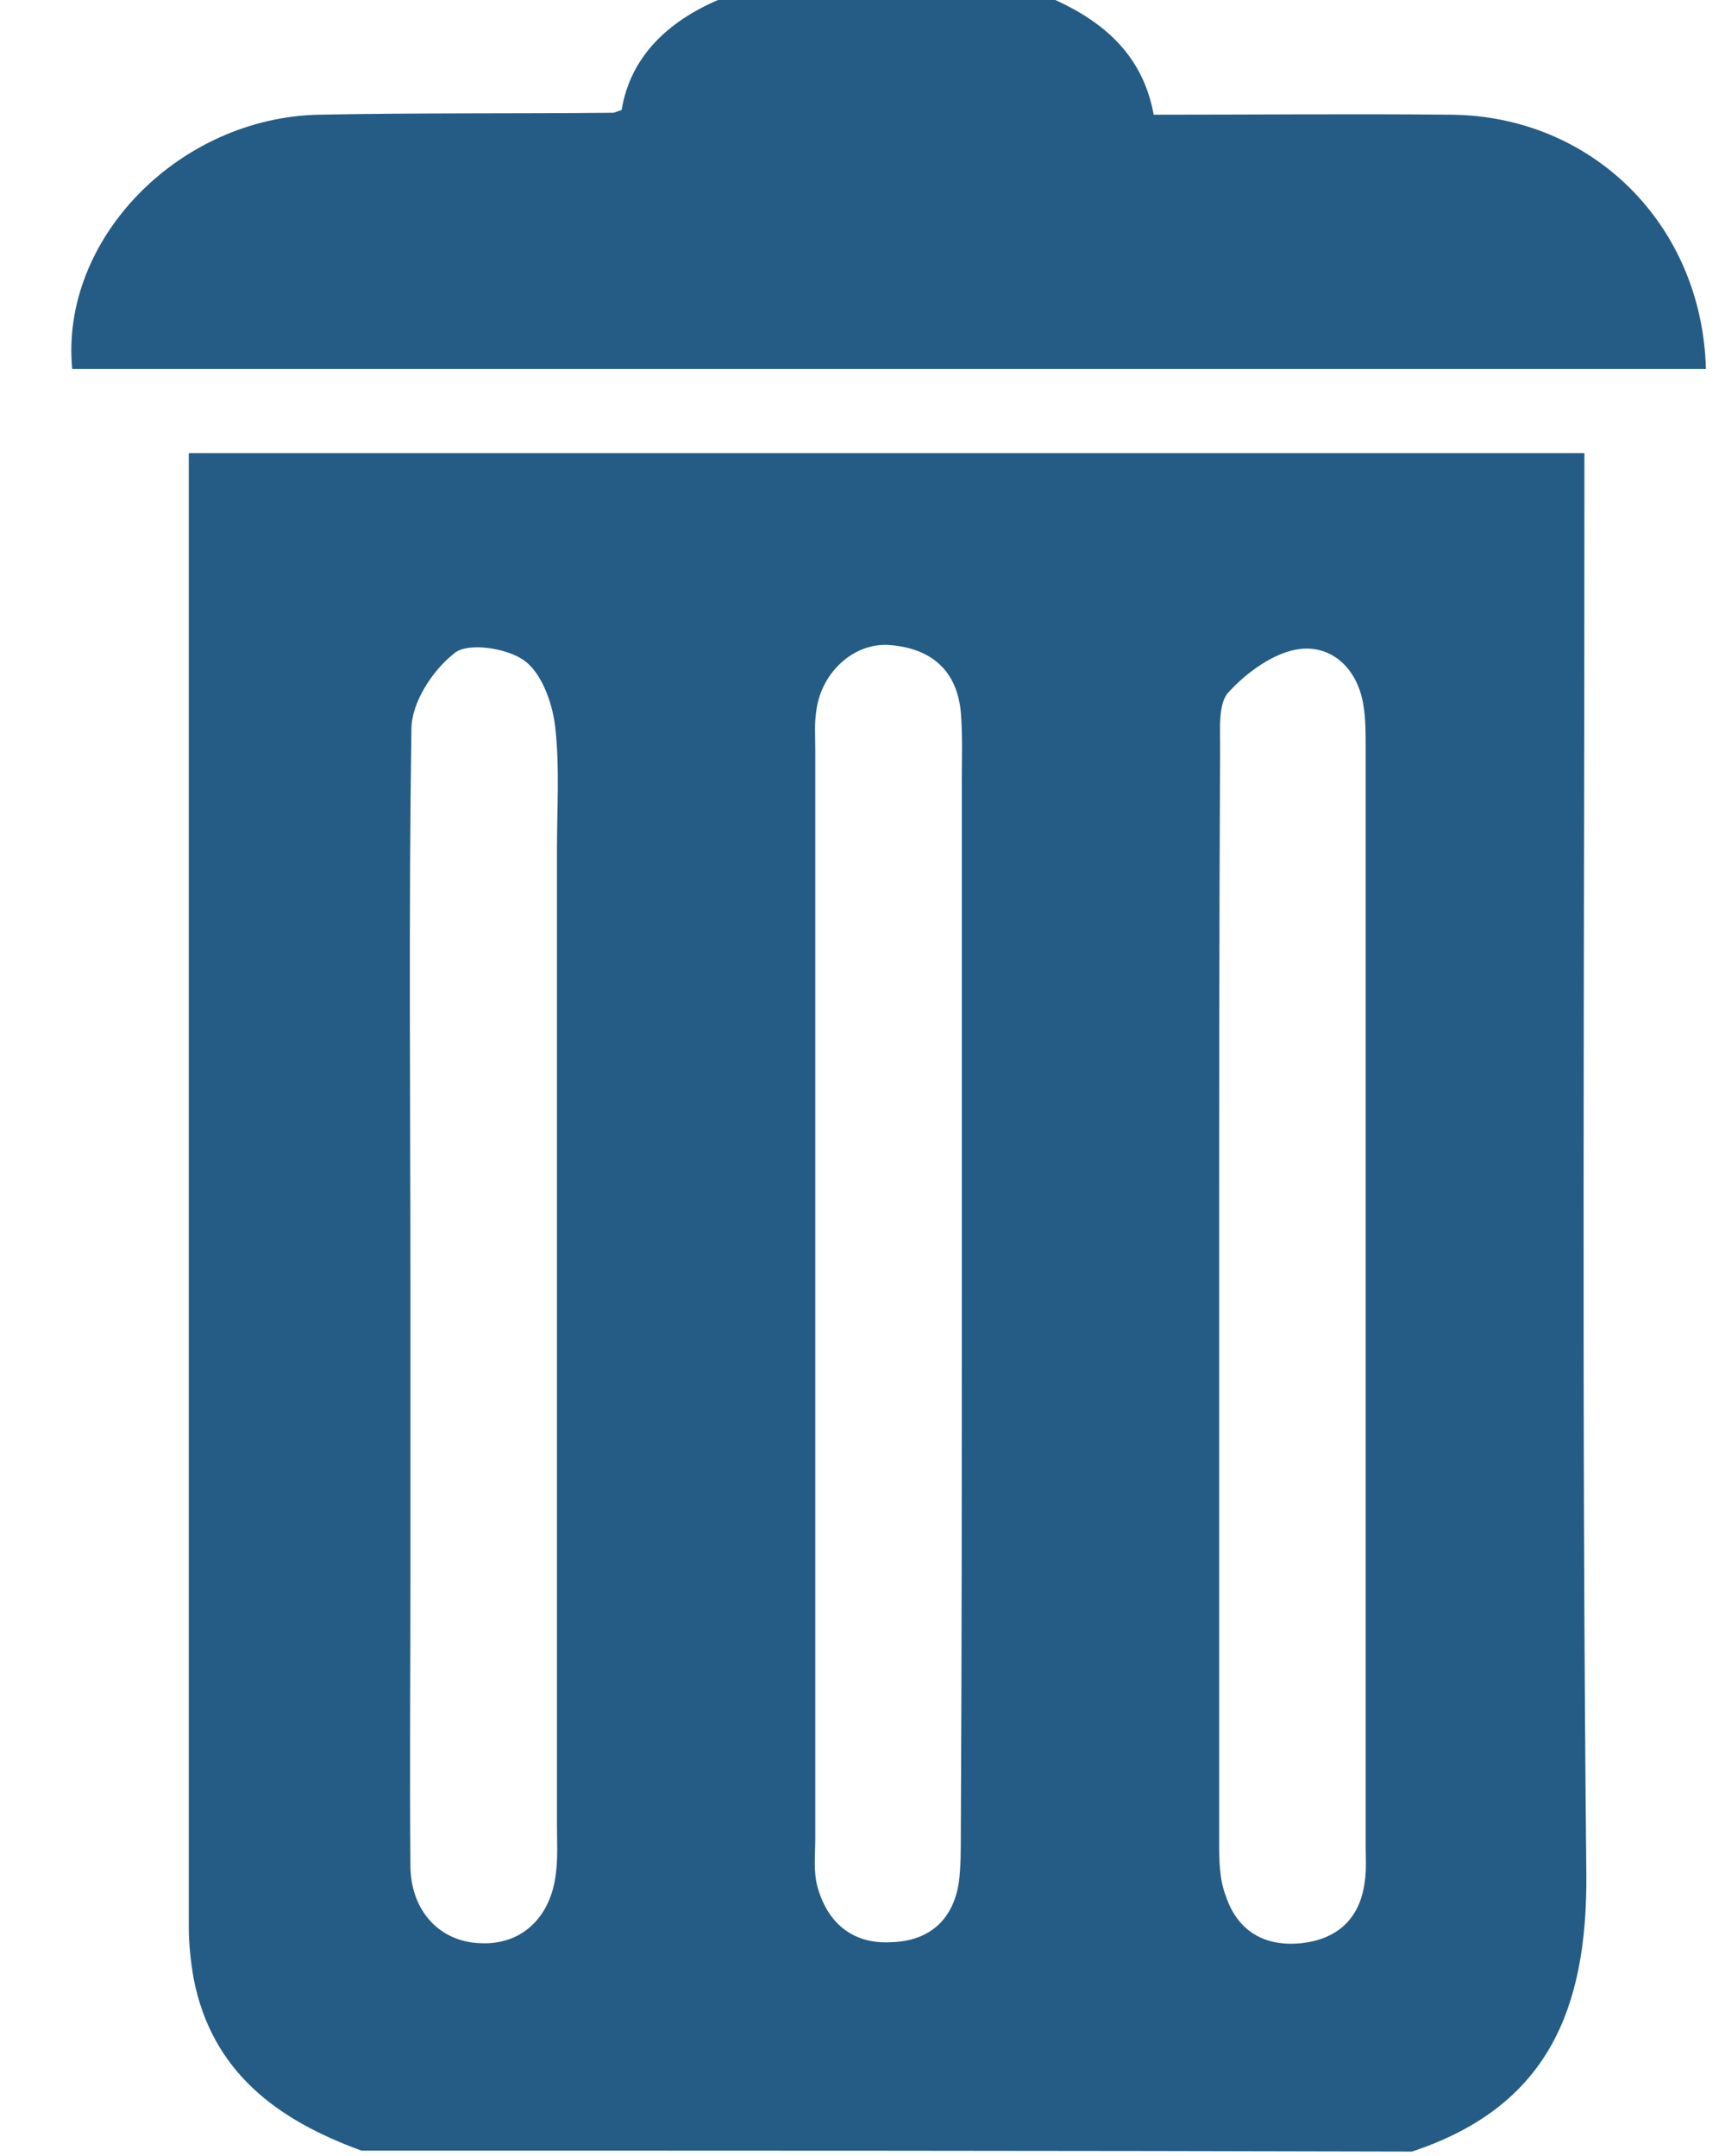 <svg width="16" height="20" viewBox="0 0 16 20" fill="none" xmlns="http://www.w3.org/2000/svg">
<path d="M3.352 19.95C2.574 19.666 1.966 19.223 1.796 18.354C1.769 18.195 1.751 18.035 1.751 17.875C1.751 13.424 1.751 8.982 1.751 4.531C1.751 4.433 1.751 4.327 1.751 4.203C6.069 4.203 10.352 4.203 14.696 4.203C14.696 4.371 14.696 4.54 14.696 4.708C14.696 8.938 14.67 13.158 14.714 17.388C14.723 18.638 14.357 19.542 13.096 19.959C9.851 19.95 6.597 19.95 3.352 19.95ZM3.807 12.005C3.807 12.874 3.807 13.752 3.807 14.621C3.807 15.526 3.799 16.421 3.807 17.326C3.816 17.733 4.085 18.017 4.46 18.026C4.836 18.044 5.113 17.787 5.157 17.37C5.175 17.228 5.166 17.077 5.166 16.927C5.166 13.912 5.166 10.897 5.166 7.882C5.166 7.501 5.193 7.111 5.148 6.73C5.122 6.517 5.023 6.242 4.862 6.127C4.701 6.011 4.344 5.958 4.219 6.056C4.013 6.215 3.816 6.517 3.816 6.765C3.79 8.521 3.807 10.268 3.807 12.005ZM8.921 12.059C8.921 10.463 8.921 8.867 8.921 7.271C8.921 7.049 8.93 6.827 8.912 6.606C8.876 6.224 8.644 6.02 8.269 5.985C7.929 5.949 7.616 6.233 7.571 6.597C7.553 6.712 7.562 6.836 7.562 6.951C7.562 10.321 7.562 13.69 7.562 17.051C7.562 17.201 7.544 17.352 7.58 17.494C7.67 17.831 7.902 18.035 8.26 18.017C8.617 18.008 8.841 17.813 8.894 17.459C8.912 17.317 8.912 17.166 8.912 17.015C8.921 15.366 8.921 13.717 8.921 12.059ZM11.308 12.014C11.308 13.699 11.308 15.384 11.308 17.068C11.308 17.246 11.308 17.432 11.371 17.591C11.478 17.911 11.728 18.061 12.068 18.026C12.399 17.991 12.613 17.804 12.658 17.459C12.676 17.343 12.667 17.219 12.667 17.104C12.667 13.708 12.667 10.312 12.667 6.916C12.667 6.801 12.667 6.676 12.649 6.561C12.604 6.224 12.372 5.985 12.059 6.02C11.827 6.047 11.567 6.233 11.398 6.419C11.299 6.517 11.317 6.756 11.317 6.925C11.308 8.618 11.308 10.321 11.308 12.014Z" fill="#255C85"/>
<path d="M9.789 0C10.254 0.213 10.602 0.523 10.701 1.064C11.639 1.064 12.551 1.055 13.454 1.064C14.768 1.073 15.788 2.084 15.823 3.423C10.772 3.423 5.721 3.423 0.67 3.423C0.554 2.226 1.653 1.091 2.959 1.064C3.871 1.046 4.774 1.055 5.685 1.046C5.703 1.046 5.712 1.037 5.766 1.02C5.846 0.532 6.186 0.204 6.66 0C7.706 0 8.743 0 9.789 0Z" fill="#255C85"/>
</svg>
